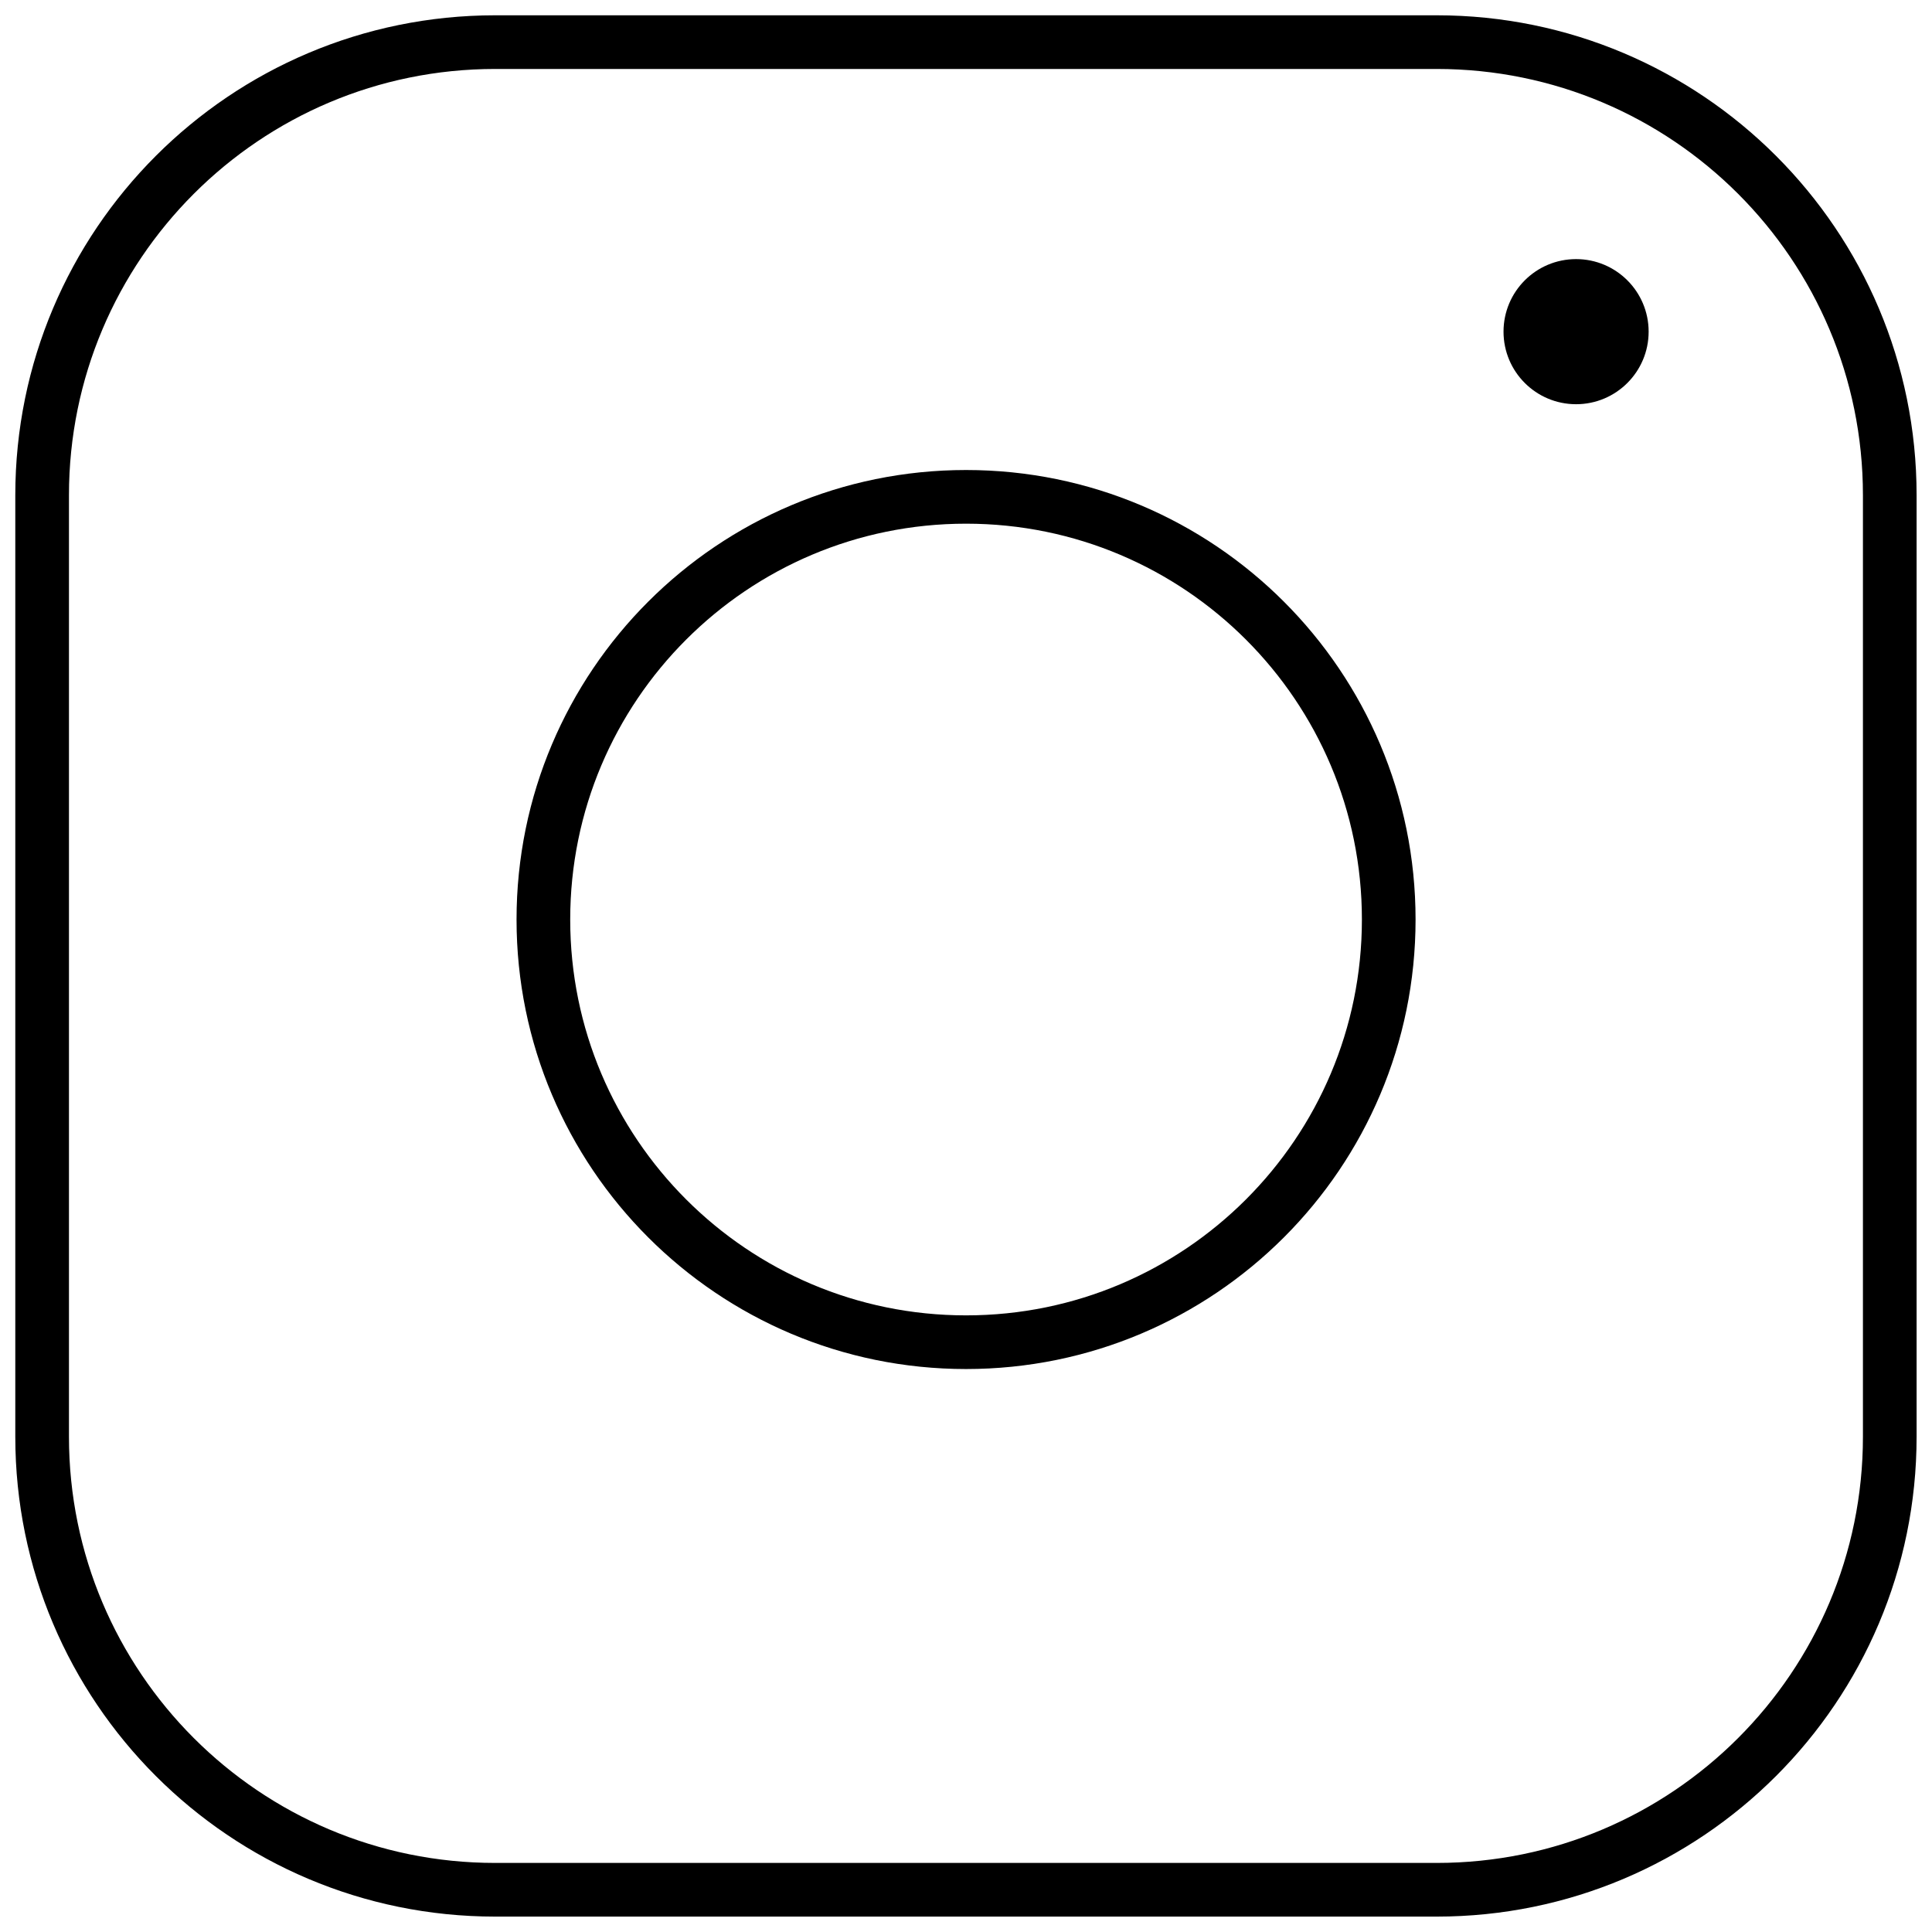 <svg width="36" height="36" viewBox="0 0 36 36" fill="none" xmlns="http://www.w3.org/2000/svg">
<g clip-path="url(#clip0_241_3506)">
<path d="M29.368 7.532C30.114 7.532 30.72 6.927 30.72 6.18C30.72 5.433 30.114 4.828 29.368 4.828C28.621 4.828 28.016 5.433 28.016 6.18C28.016 6.927 28.621 7.532 29.368 7.532Z" fill="black"/>
<path d="M26.771 0.785H9.227C4.565 0.785 0.785 4.565 0.785 9.227V26.771C0.785 31.433 4.565 35.213 9.227 35.213H26.771C31.433 35.213 35.213 31.433 35.213 26.771V9.227C35.213 4.565 31.433 0.785 26.771 0.785Z" stroke="black" stroke-miterlimit="10"/>
<path d="M18.001 25.01C22.351 25.01 25.877 21.484 25.877 17.134C25.877 12.784 22.351 9.258 18.001 9.258C13.651 9.258 10.125 12.784 10.125 17.134C10.125 21.484 13.651 25.01 18.001 25.01Z" stroke="black" stroke-miterlimit="10"/>
</g>
<defs>
<clipPath id="clip0_241_3506">
<rect width="36" height="36" fill="white"/>
</clipPath>
</defs>
</svg>
